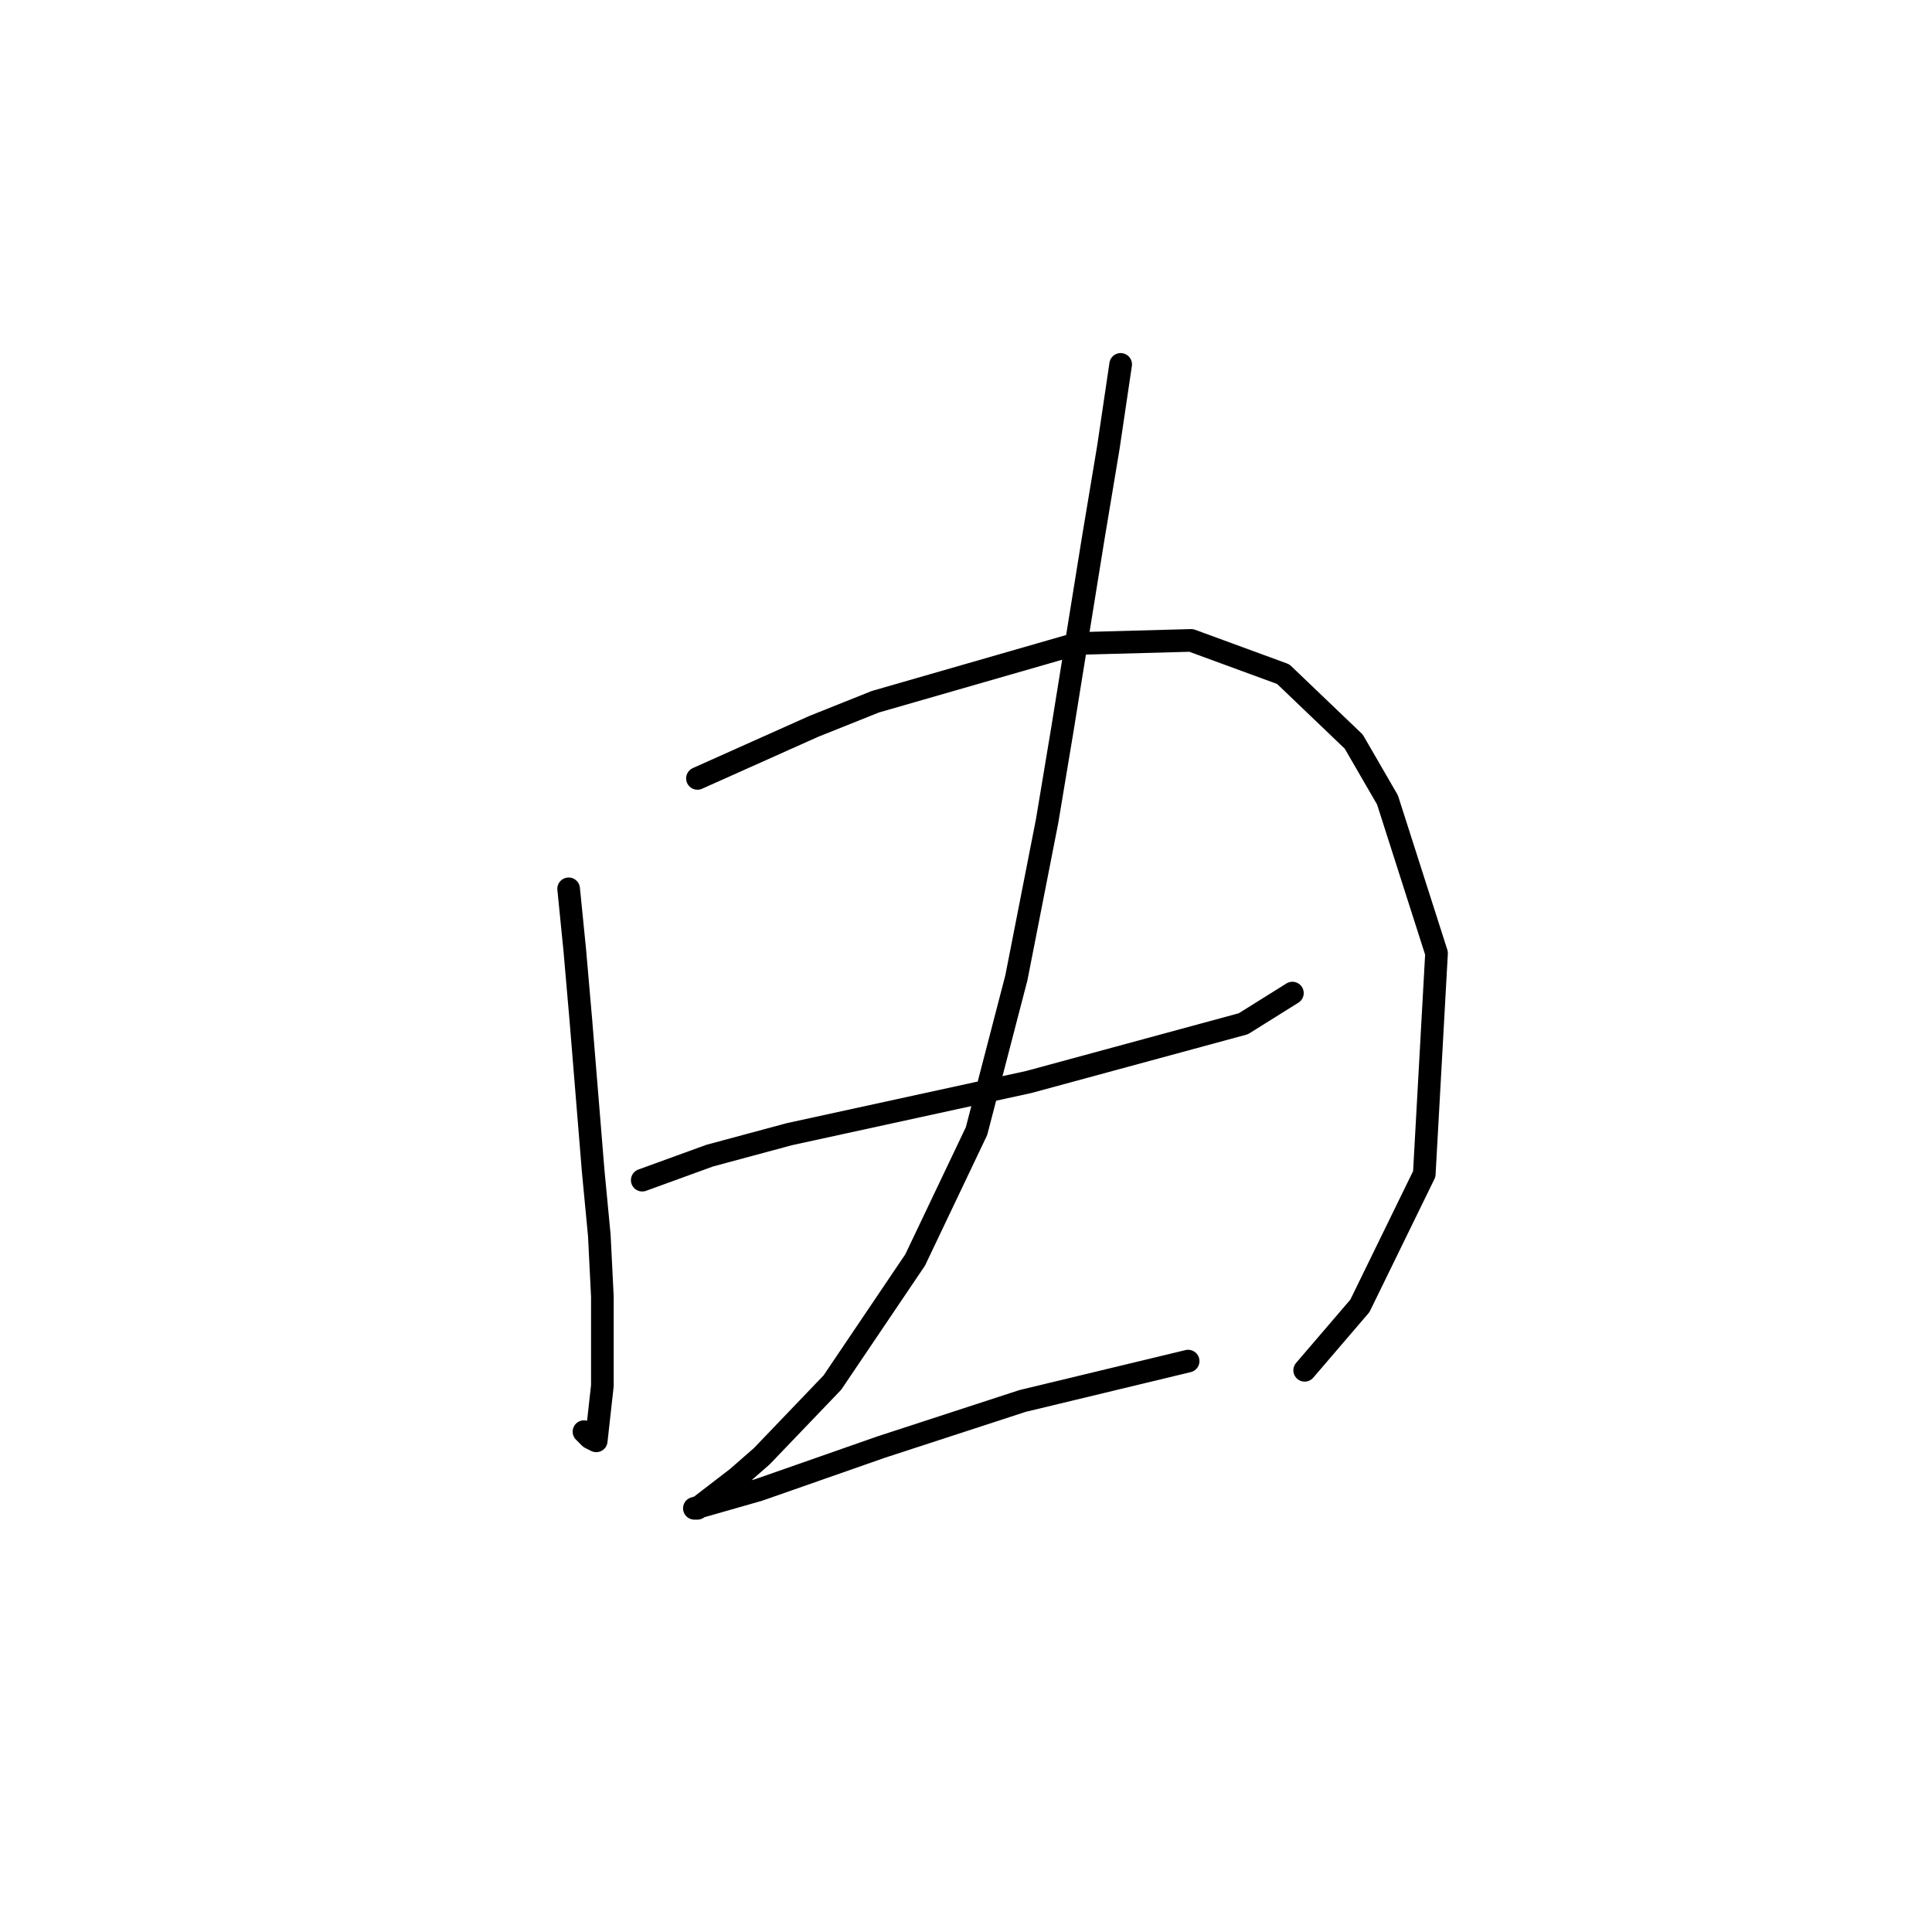 <?xml version="1.0" standalone="no"?>
    <svg width="256" height="256" xmlns="http://www.w3.org/2000/svg" version="1.1">
    <polyline stroke="black" stroke-width="3" stroke-linecap="round" fill="transparent" stroke-linejoin="round" points="75.348 117.773 76.161 125.9 76.973 135.247 78.599 155.158 79.412 163.692 79.818 171.819 79.818 183.604 79.005 190.919 78.192 190.512 77.38 189.7 77.38 189.7 " />
        <polyline stroke="black" stroke-width="3" stroke-linecap="round" fill="transparent" stroke-linejoin="round" points="92.415 103.144 107.857 96.235 115.984 92.985 142.805 85.264 157.84 84.857 170.031 89.327 179.378 98.267 183.848 105.988 190.349 126.306 188.724 155.565 180.19 173.039 172.876 181.572 172.876 181.572 " />
        <polyline stroke="black" stroke-width="3" stroke-linecap="round" fill="transparent" stroke-linejoin="round" points="85.101 156.378 94.041 153.127 104.606 150.282 136.303 143.374 164.748 135.653 171.25 131.589 171.25 131.589 " />
        <polyline stroke="black" stroke-width="3" stroke-linecap="round" fill="transparent" stroke-linejoin="round" points="148.494 48.284 146.868 59.256 144.836 71.447 140.773 96.642 138.741 108.833 134.677 129.557 129.395 149.876 121.267 166.943 110.295 183.198 100.949 192.951 97.698 195.795 92.415 199.859 92.009 199.859 100.543 197.421 116.797 191.731 135.49 185.636 157.434 180.353 157.434 180.353 " />
        </svg>